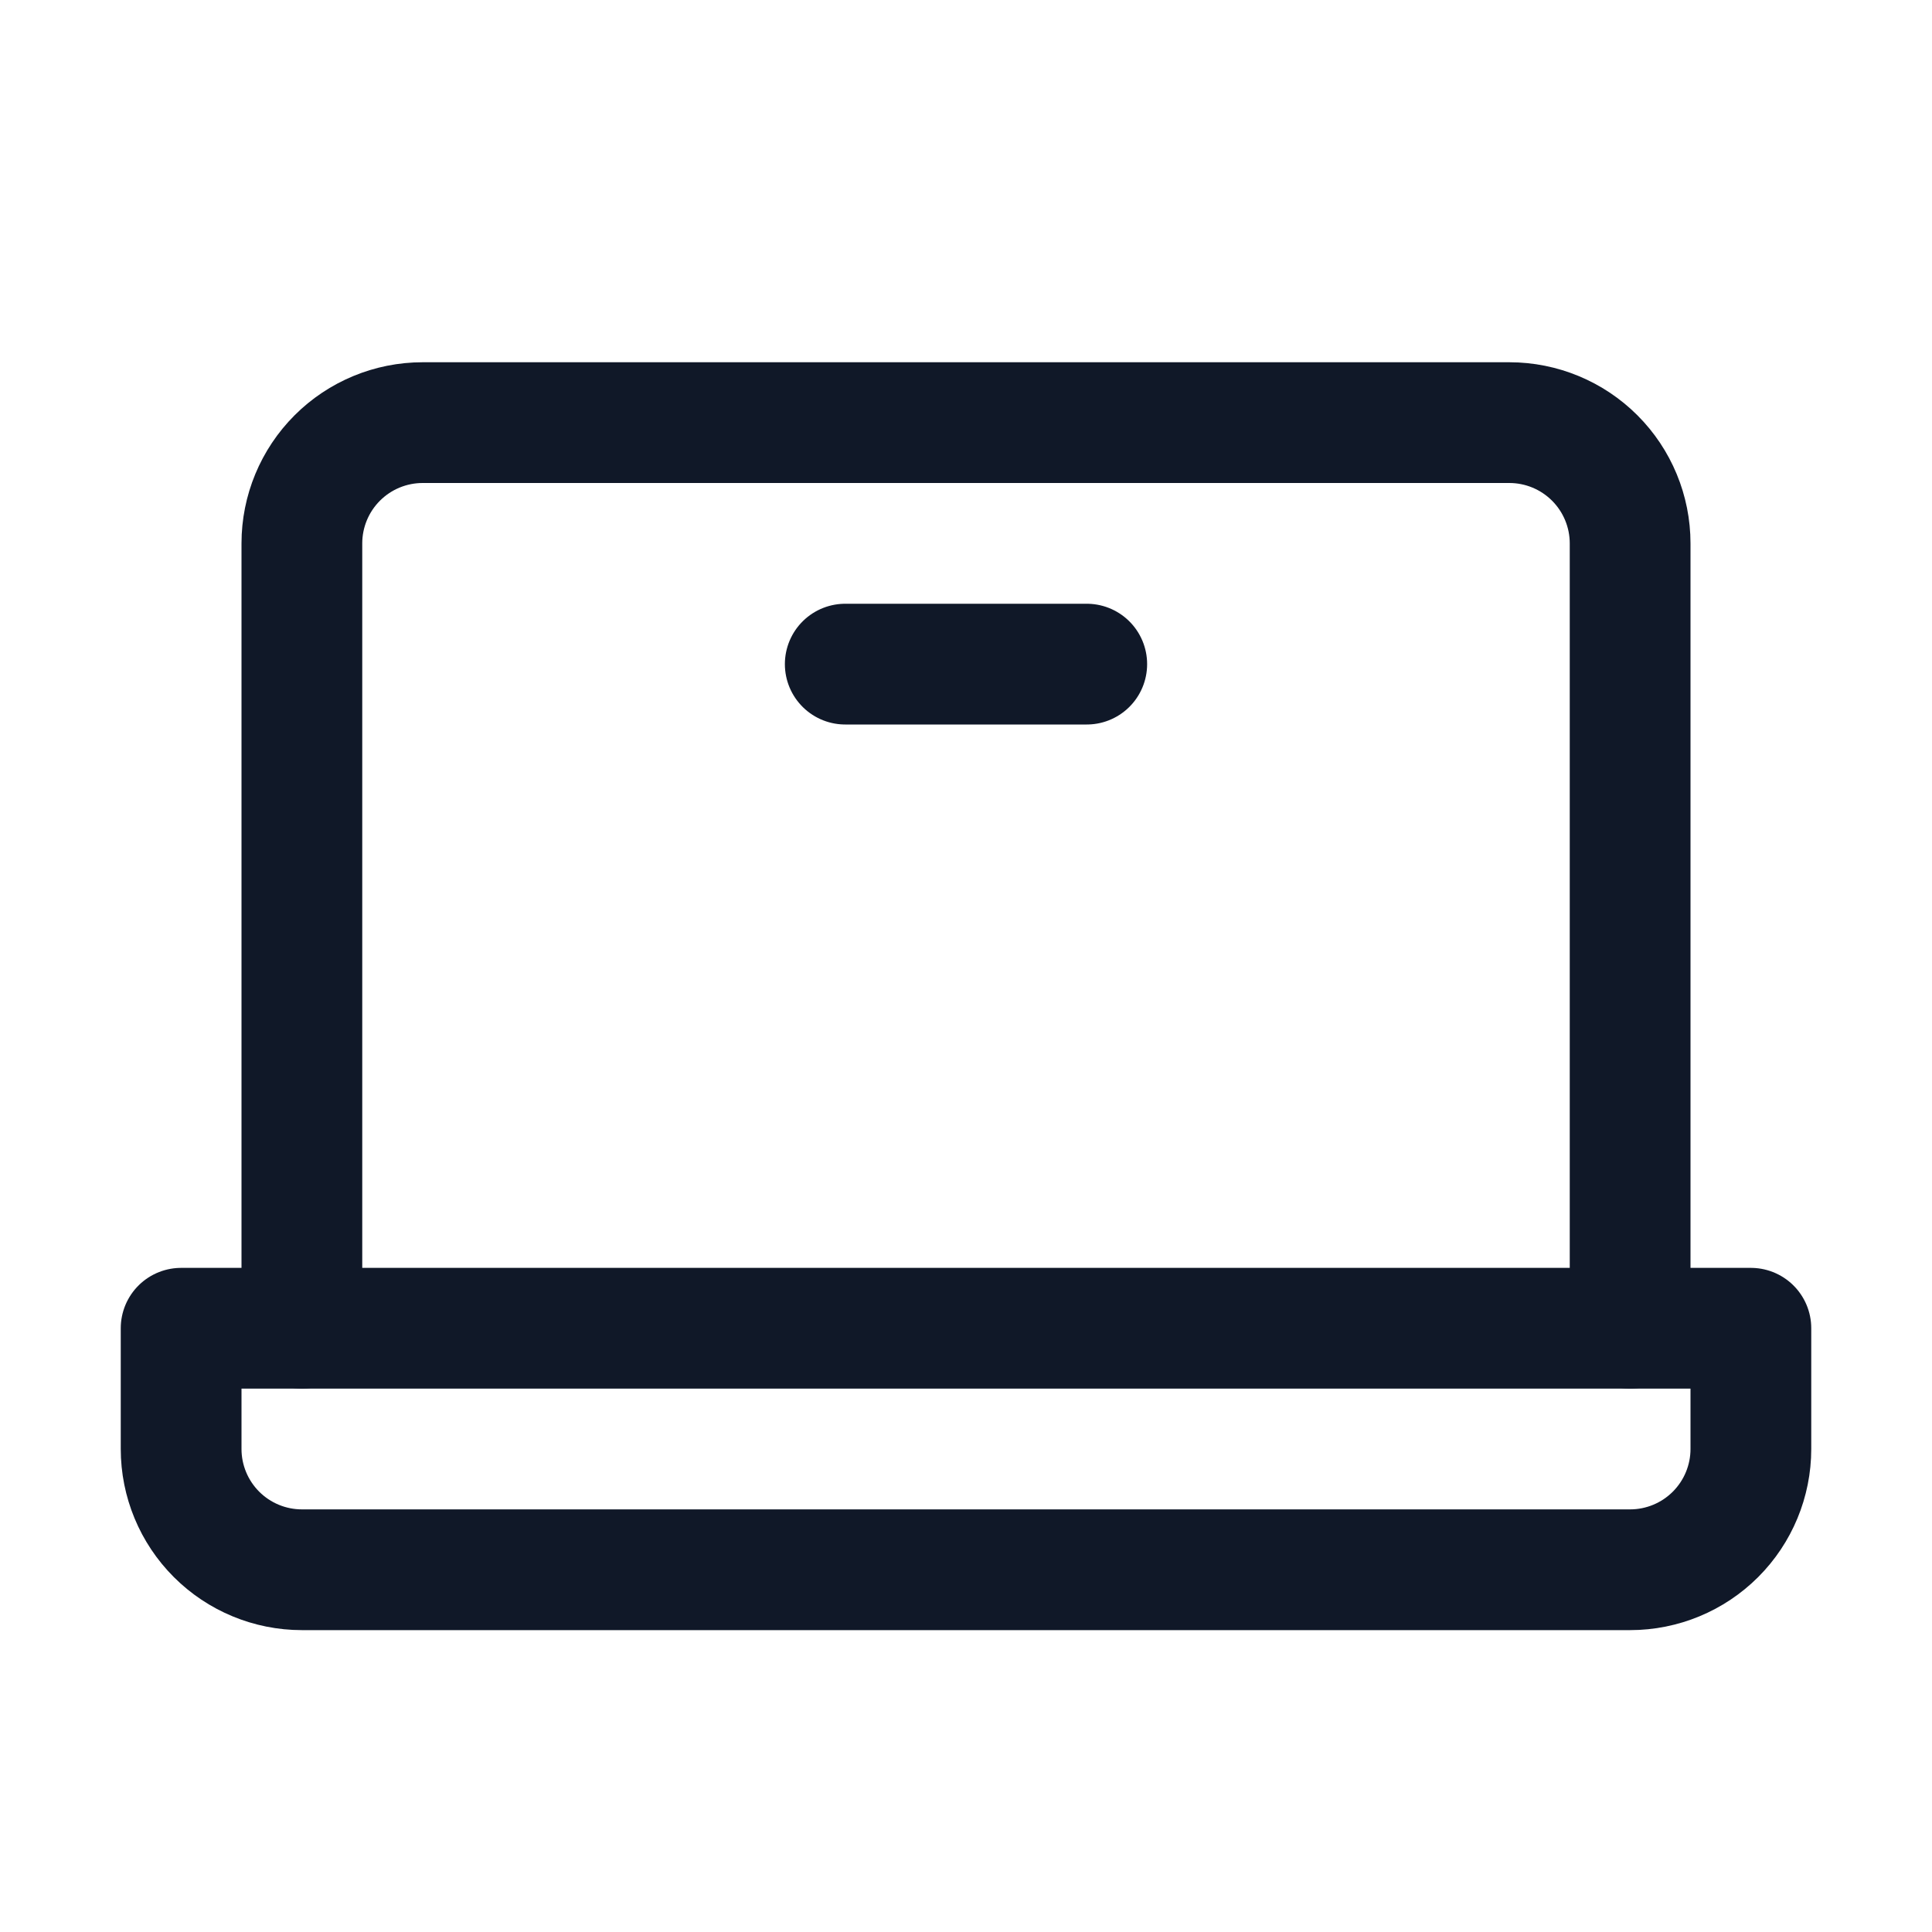 <svg width="32" height="32" viewBox="0 0 32 32" fill="none" xmlns="http://www.w3.org/2000/svg"><g id="Icon-Laptop"><g clip-path="url(#clip0_9_469)"><g id="size=md (32px)"><g id="Laptop"><path id="Vector" d="M5 22V9C5 8.47 5.211 7.961 5.586 7.586C5.961 7.211 6.47 7 7 7H25C25.53 7 26.039 7.211 26.414 7.586C26.789 7.961 27 8.47 27 9V22" stroke="#101828" stroke-width="2" stroke-linecap="round" stroke-linejoin="round"/><path id="Vector_2" d="M3 22H29V24C29 24.53 28.789 25.039 28.414 25.414C28.039 25.789 27.53 26 27 26H5C4.47 26 3.961 25.789 3.586 25.414C3.211 25.039 3 24.53 3 24V22Z" stroke="#101828" stroke-width="2" stroke-linecap="round" stroke-linejoin="round"/><path id="Vector_3" d="M18 11H14" stroke="#101828" stroke-width="2" stroke-linecap="round" stroke-linejoin="round"/></g></g></g></g><defs><clipPath id="clip0_9_469"><rect width="32" height="32" rx="5" fill="white"/></clipPath></defs></svg>